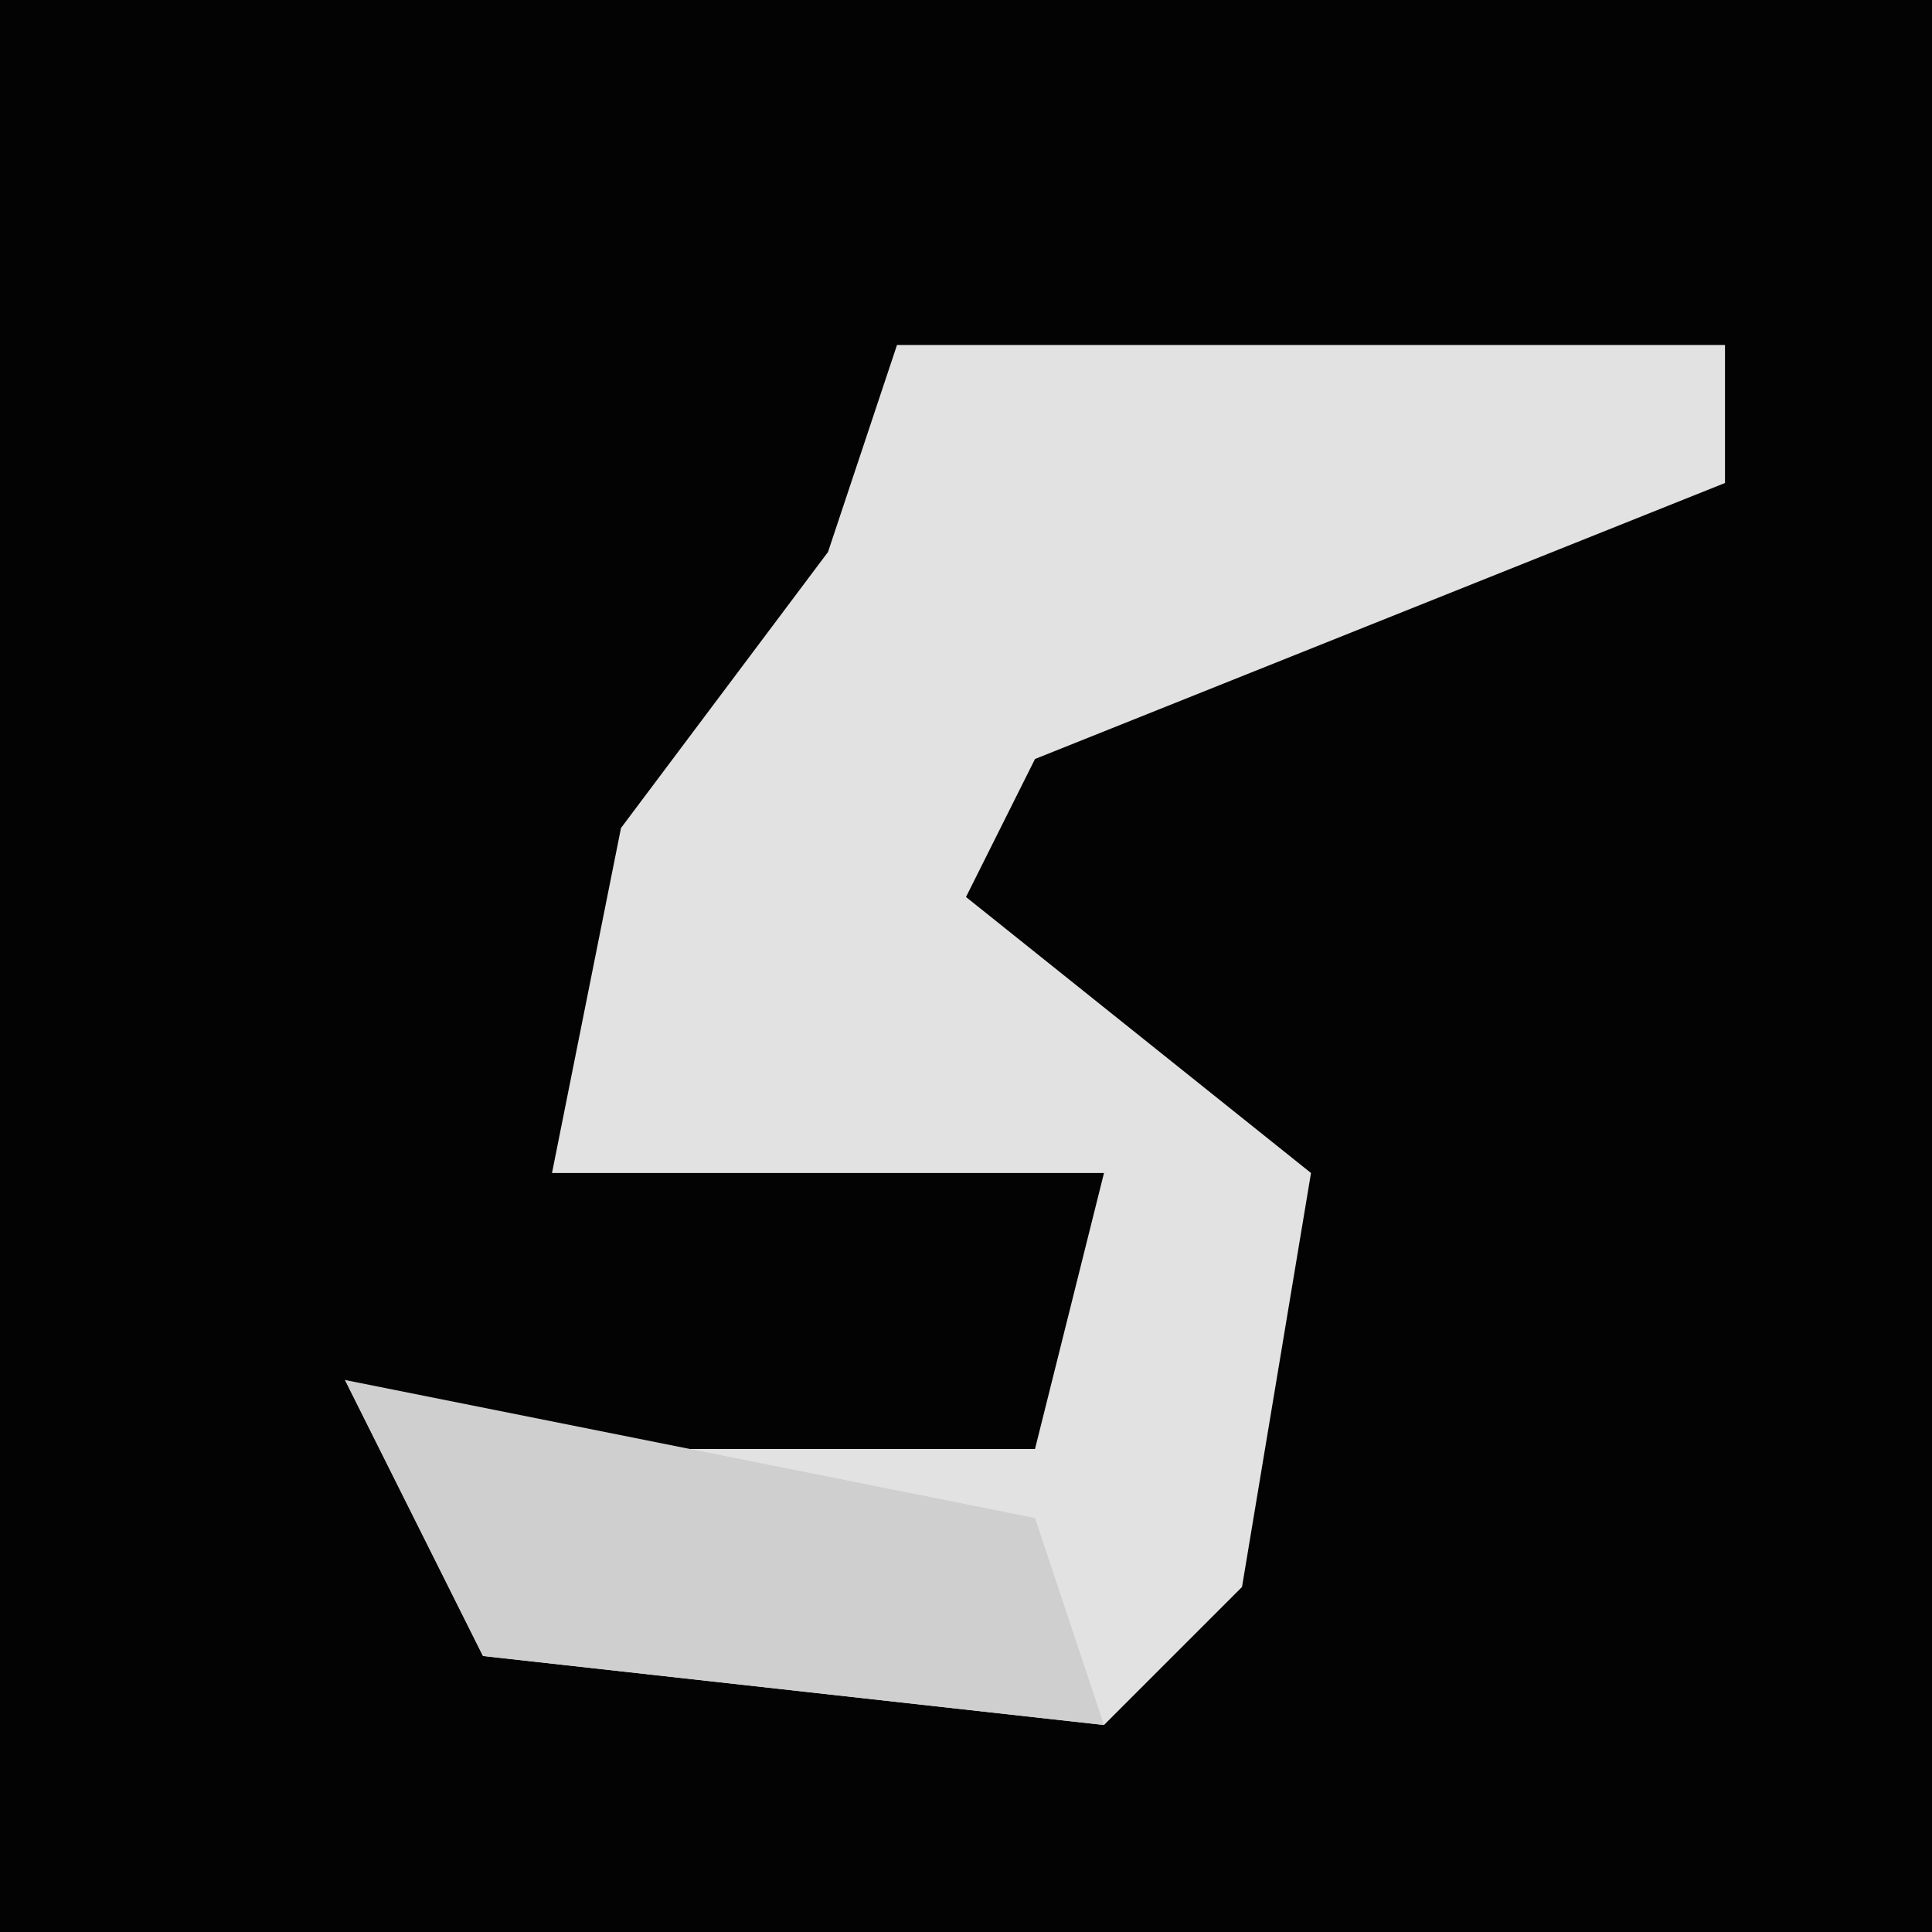 <?xml version="1.0" encoding="UTF-8"?>
<svg version="1.1" xmlns="http://www.w3.org/2000/svg" width="28" height="28">
<path d="M0,0 L28,0 L28,28 L0,28 Z " fill="#030303" transform="translate(0,0)"/>
<path d="M0,0 L12,0 L12,2 L2,6 L1,8 L6,12 L5,18 L3,20 L-6,19 L-8,15 L-5,16 L2,16 L3,12 L-5,12 L-4,7 L-1,3 Z " fill="#E2E2E2" transform="translate(13,5)"/>
<path d="M0,0 L10,2 L11,5 L2,4 Z " fill="#CFCFCF" transform="translate(5,20)"/>
</svg>
